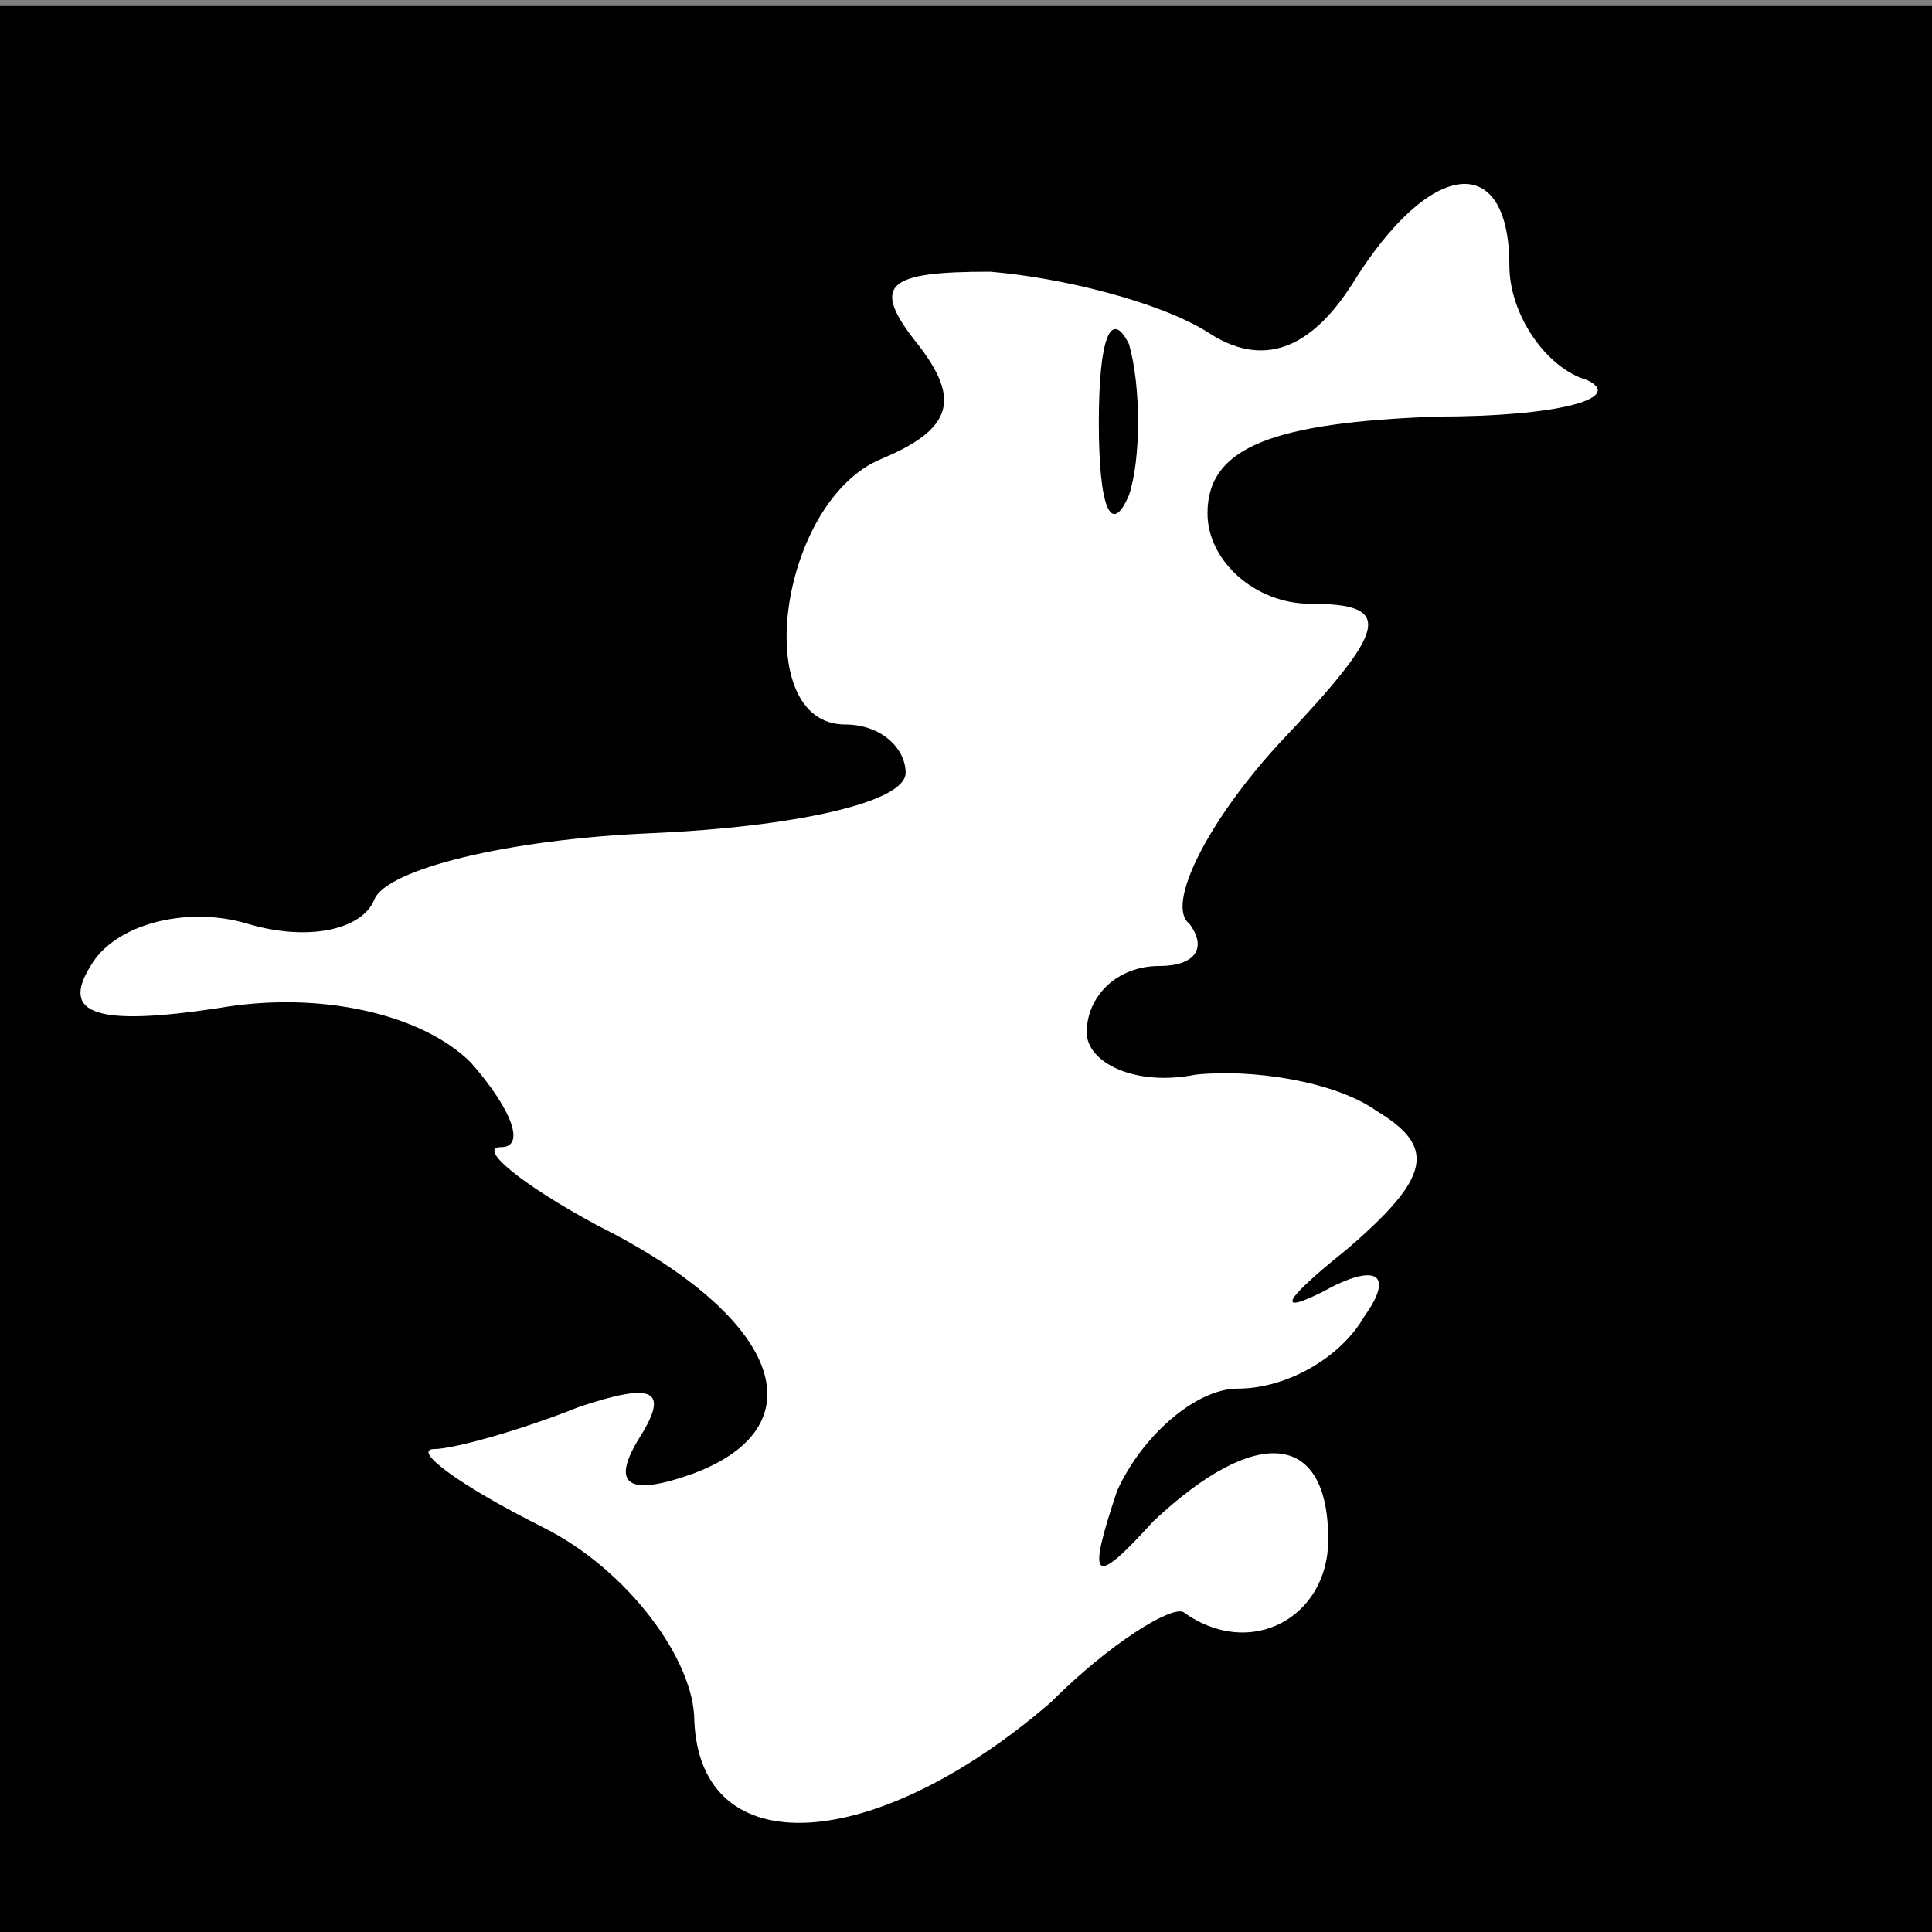 <?xml version="1.0" standalone="no"?>
<!DOCTYPE svg PUBLIC "-//W3C//DTD SVG 20010904//EN"
 "http://www.w3.org/TR/2001/REC-SVG-20010904/DTD/svg10.dtd">
<svg version="1.0" xmlns="http://www.w3.org/2000/svg"
 width="32pt" height="32pt" viewBox="0 0 32 32"
 preserveAspectRatio="xMidYMid meet">
<rect x="0" y="0" width="32" height="32" fill="#808080" stroke="none"/>
<g transform="translate(0,32) scale(0.1,-0.1)"
fill="#000000" stroke="none">
<path fill="#000000" stroke="none" d="M0 160 l0 -160 160 0 160 0 0 160 0
159 -160 0 -160 0 0 -159z"/>
<path fill="#ffffff" stroke="none" d="M250 276 c0 -8 6 -17 13 -19 6 -3 -5
-6 -25 -6 -27 -1 -38 -5 -38 -16 0 -8 8 -15 17 -15 14 0 13 -4 -5 -23 -12 -13
-19 -27 -15 -30 3 -4 1 -7 -5 -7 -7 0 -12 -5 -12 -11 0 -5 8 -9 18 -7 9 1 23
-1 30 -6 10 -6 9 -11 -5 -23 -10 -8 -12 -11 -4 -7 9 5 12 3 7 -4 -4 -7 -13
-12 -21 -12 -7 0 -16 -8 -20 -17 -5 -15 -4 -16 6 -5 17 16 29 15 29 -3 0 -13
-13 -20 -24 -12 -2 1 -12 -5 -22 -15 -29 -25 -58 -27 -59 -3 0 10 -11 25 -25
32 -14 7 -22 13 -18 13 3 0 14 3 24 7 12 4 15 3 10 -5 -5 -8 -2 -10 9 -6 21 8
14 26 -16 41 -13 7 -20 13 -16 13 4 0 2 6 -5 14 -8 8 -25 12 -42 9 -20 -3 -26
-1 -21 7 4 7 16 10 26 7 10 -3 19 -1 21 4 2 5 22 10 46 11 23 1 42 5 42 10 0
4 -4 8 -10 8 -16 0 -11 37 6 44 12 5 13 10 6 19 -8 10 -5 12 12 12 12 -1 28
-5 36 -10 9 -6 17 -3 24 8 13 21 26 22 26 3z"/>
<path fill="#000000" stroke="none" d="M182 250 c0 -14 2 -19 5 -12 2 6 2 18
0 25 -3 6 -5 1 -5 -13z"/>
</g>
</svg>
